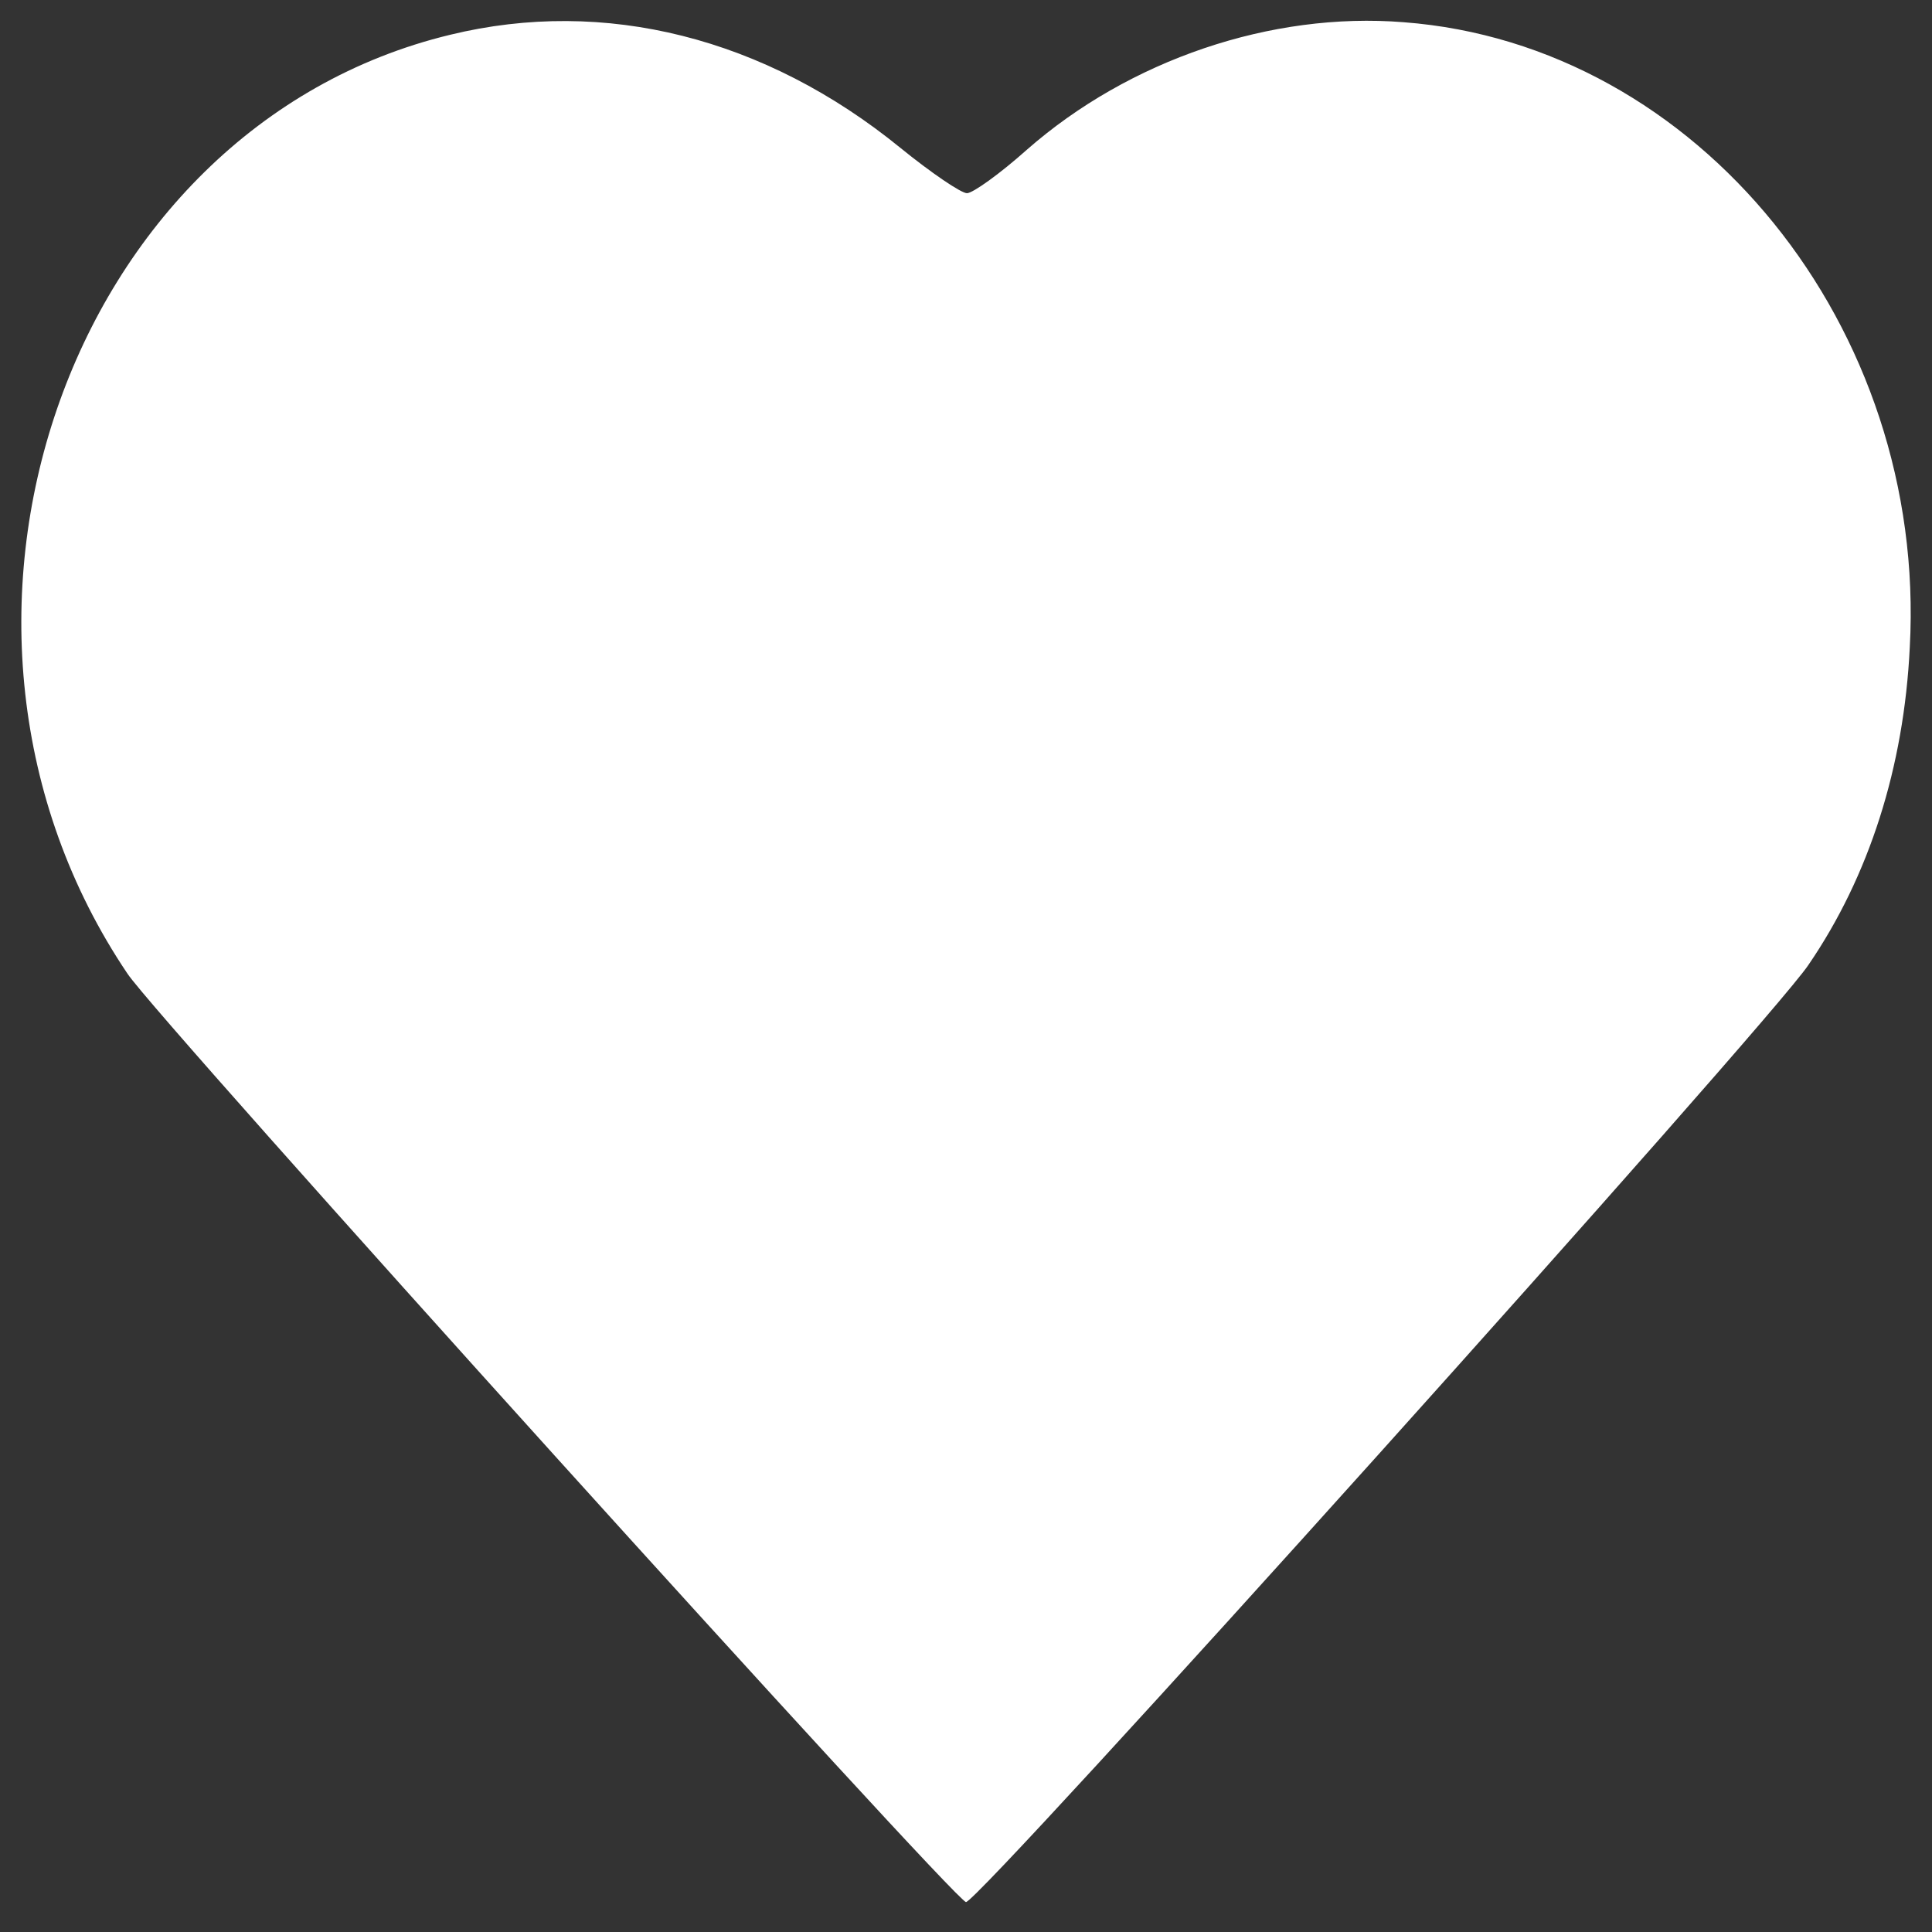 <svg version="1.0" xmlns="http://www.w3.org/2000/svg"
 width="200pt" height="200pt" viewBox="0 0 200 200"
 preserveAspectRatio="xMidYMid meet">

<rect x="0" y="0" width="200" height="200" fill="#333333" stroke="none"/>

<g transform="translate(0,200) scale(0.1,-0.1)"
fill="white" stroke="none">
<path d="M466 1964 c-398 -96 -576 -613 -334 -972 32 -48 857 -961 868 -961
14 0 831 909 872 970 63 92 99 205 105 329 18 331 -219 624 -524 647 -137 11
-284 -39 -390 -132 -28 -25 -56 -45 -62 -45 -6 0 -37 21 -69 47 -140 114 -306
156 -466 117z"/>
</g>
</svg>
